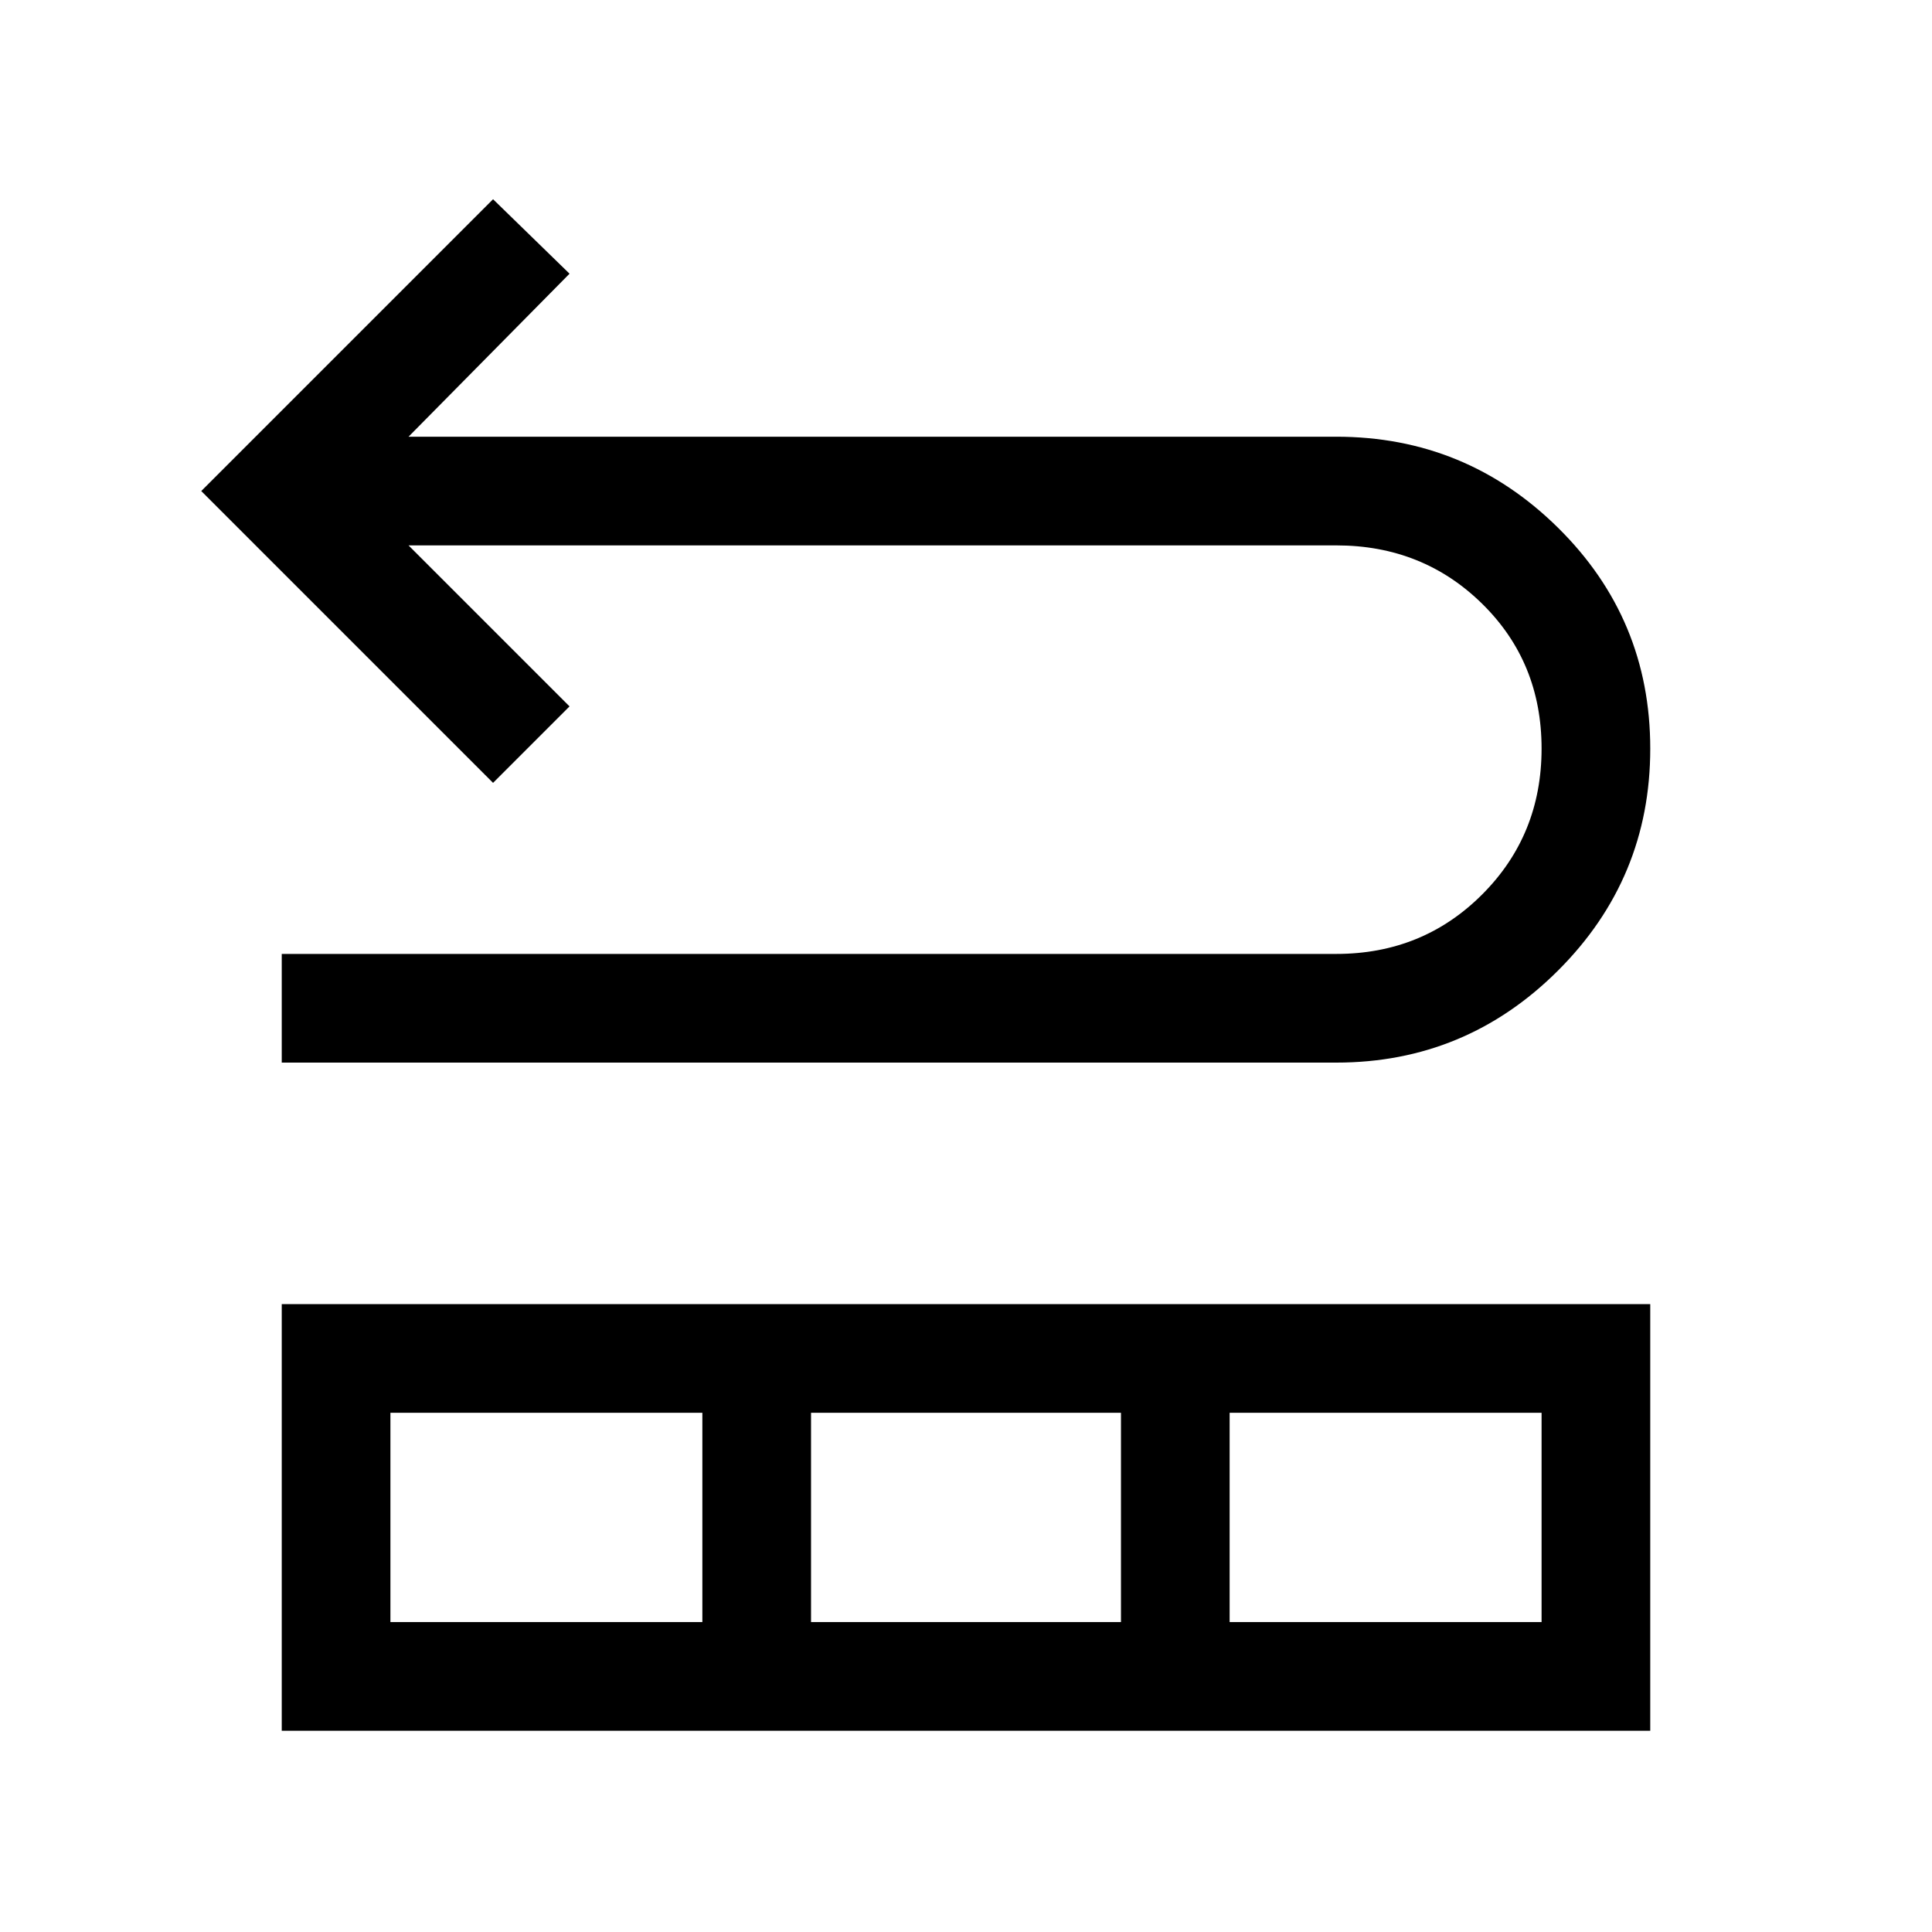 <svg xmlns="http://www.w3.org/2000/svg" height="24" viewBox="0 -960 960 960" width="24"><path d="M140-432v-54h524q42.95 0 72.47-29.54Q766-545.07 766-588.04 766-631 736.47-660q-29.52-29-72.47-29H203l80 80-38 38-145-145 145-145 38 37-80 81h461q64.35 0 110.17 45.23Q820-652.54 820-588q0 64.54-45.83 110.27Q728.35-432 664-432H140Zm0 332v-212h680v212H140Zm54-54h155v-104H194v104Zm209 0h154v-104H403v104Zm208 0h155v-104H611v104Z"/></svg>